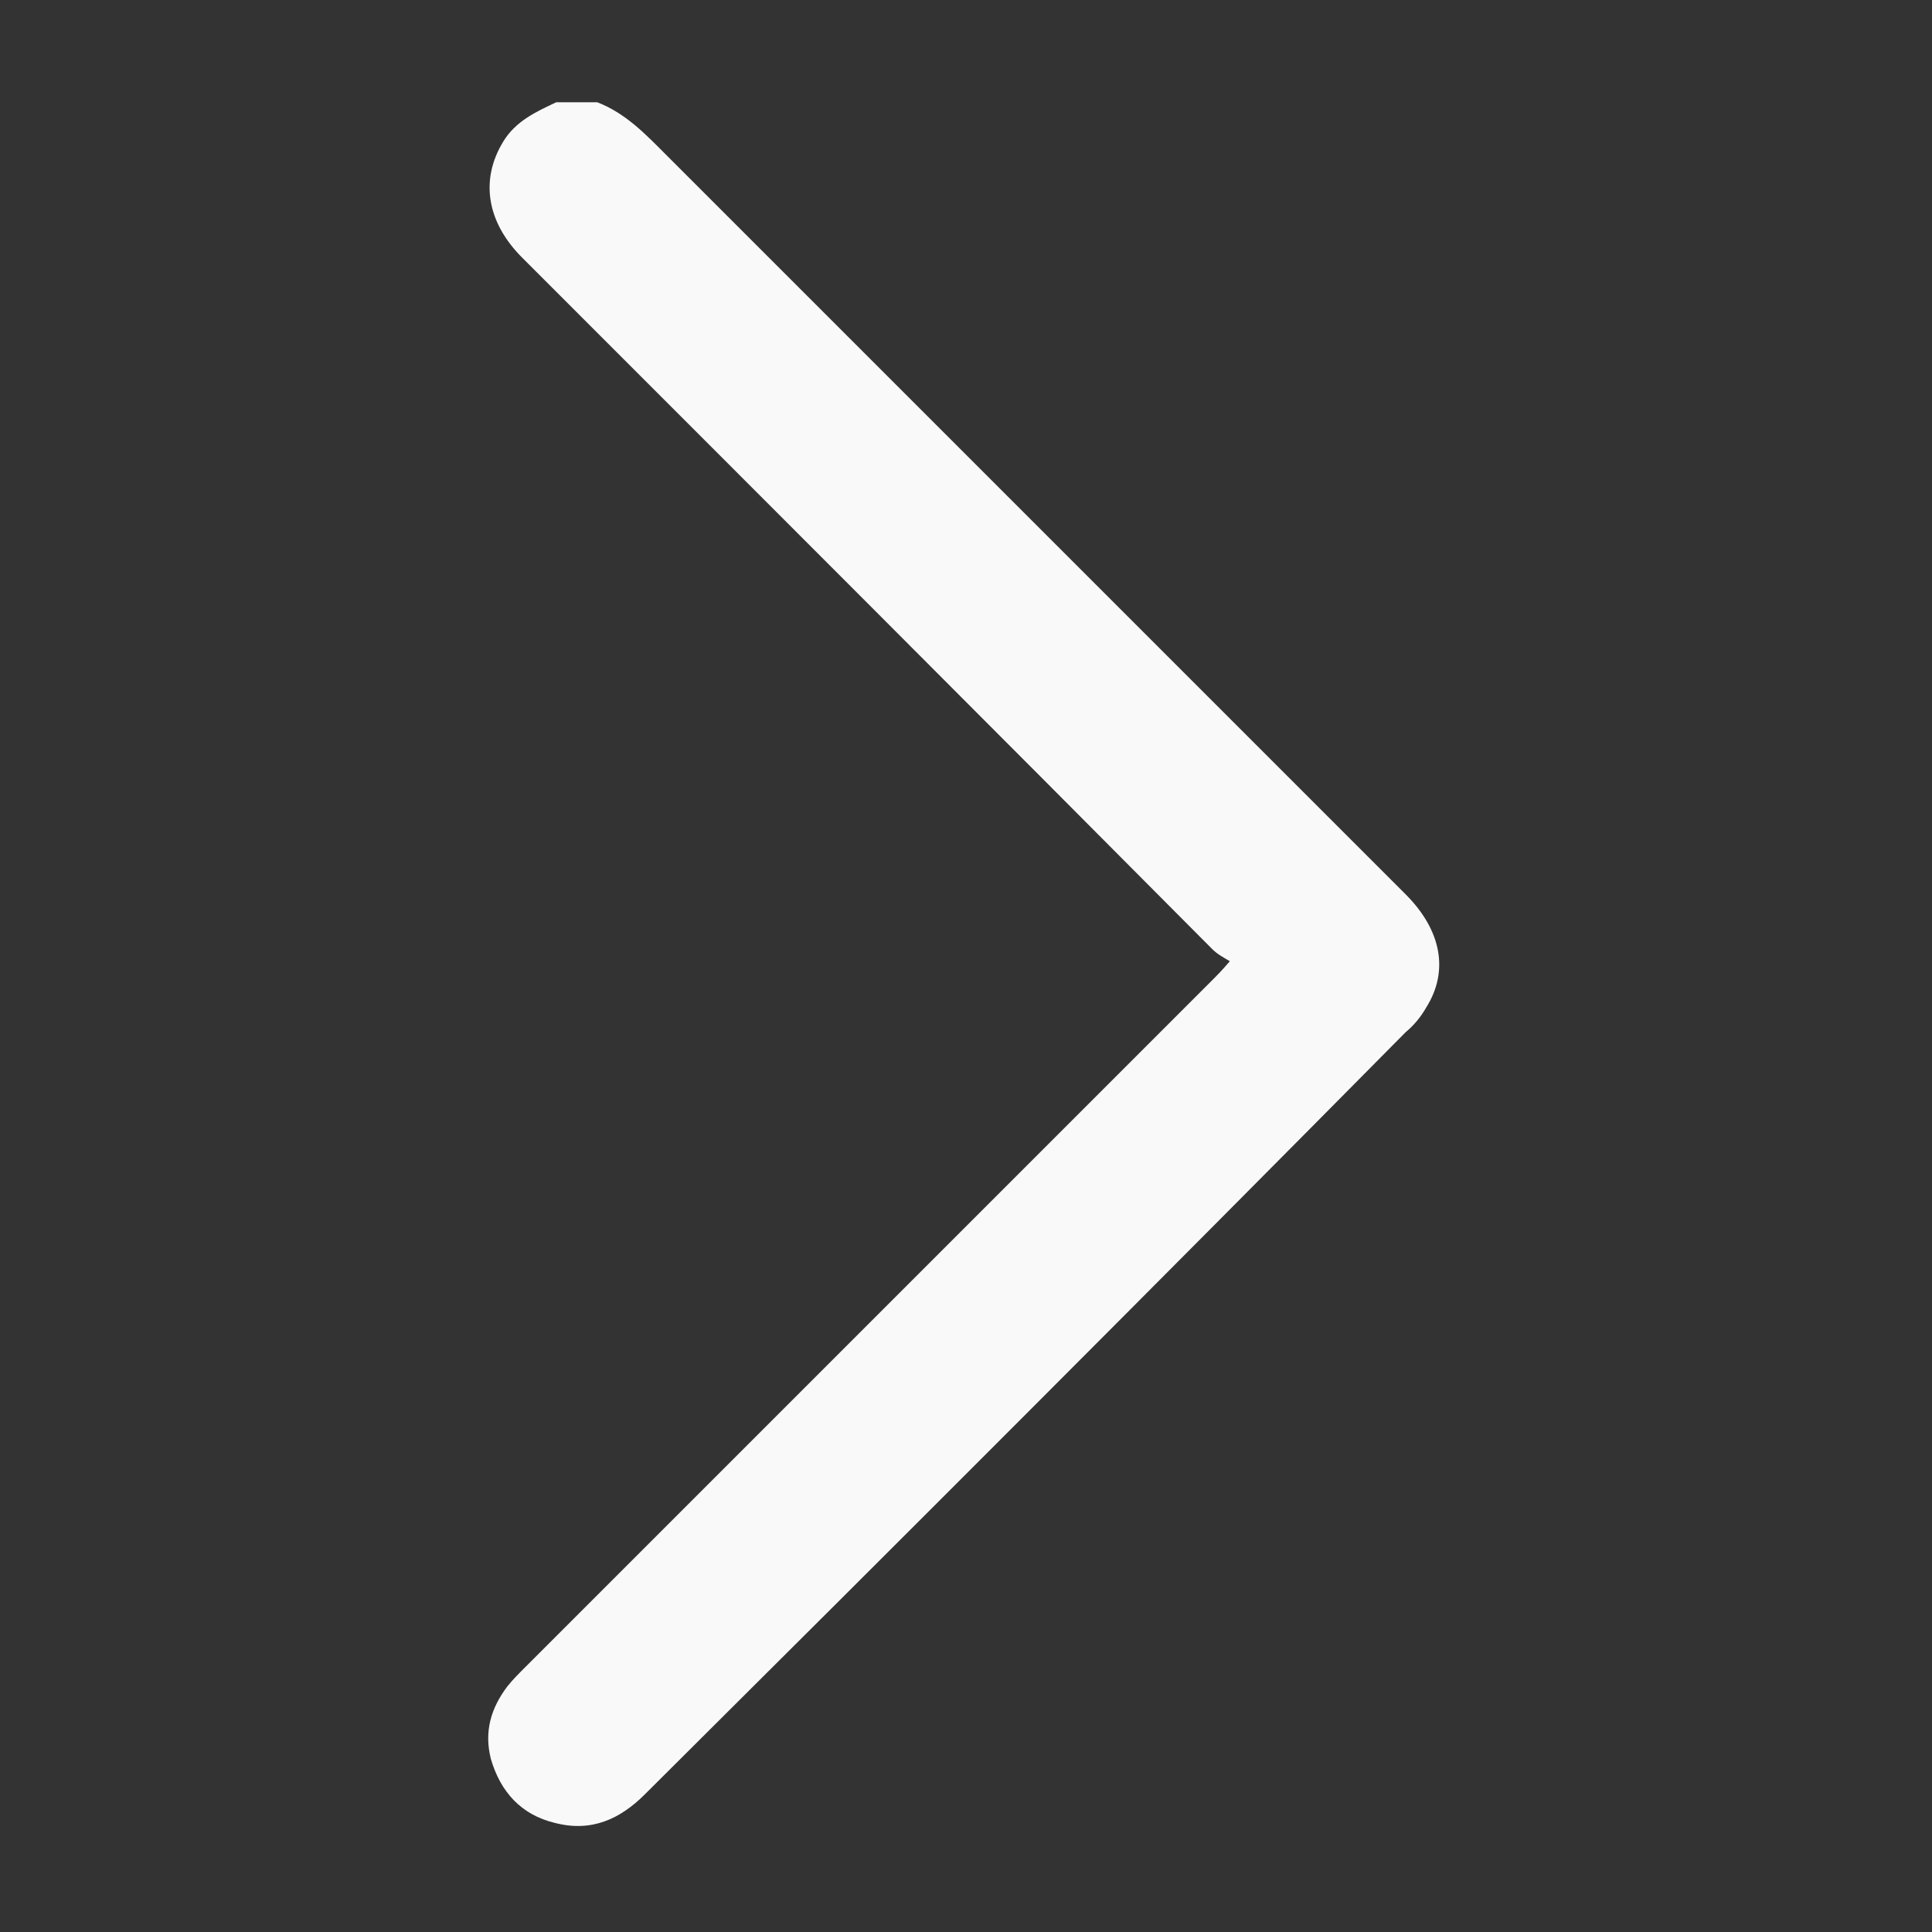 <?xml version="1.0" encoding="utf-8"?>
<!-- Generator: Adobe Illustrator 26.0.0, SVG Export Plug-In . SVG Version: 6.00 Build 0)  -->
<svg version="1.1" id="Capa_1" xmlns="http://www.w3.org/2000/svg" xmlns:xlink="http://www.w3.org/1999/xlink" x="0px" y="0px"
	 viewBox="0 0 141.7 141.7" style="enable-background:new 0 0 141.7 141.7;" xml:space="preserve">
<rect x="0" y="0" width="141.7" height="141.7" fill="#333333" stroke="none"/>
<style type="text/css">
	.st0{fill:#F9F9F9;}
</style>
<path class="st0" d="M43.8,7.5c2.1,0.8,3.6,2.4,5.1,3.9C67,29.5,85.1,47.6,103.1,65.6c2.6,2.6,3.2,5.6,1.5,8.3
	c-0.4,0.7-0.9,1.3-1.5,1.8C84.6,94.4,66,113,47.3,131.6c-1.8,1.8-3.9,2.8-6.6,2.1c-2.5-0.6-4-2.3-4.7-4.7c-0.5-2,0-3.7,1.2-5.3
	c0.4-0.5,0.8-0.9,1.3-1.4c16.8-16.8,33.7-33.7,50.5-50.5c0.3-0.3,0.6-0.6,1.2-1.3c-0.5-0.3-0.9-0.5-1.3-0.9
	C72.1,52.7,55.2,35.8,38.3,18.9c-2.6-2.6-3.1-5.7-1.4-8.5c0.9-1.5,2.4-2.2,3.9-2.9C41.9,7.5,42.8,7.5,43.8,7.5z"/>
</svg>
